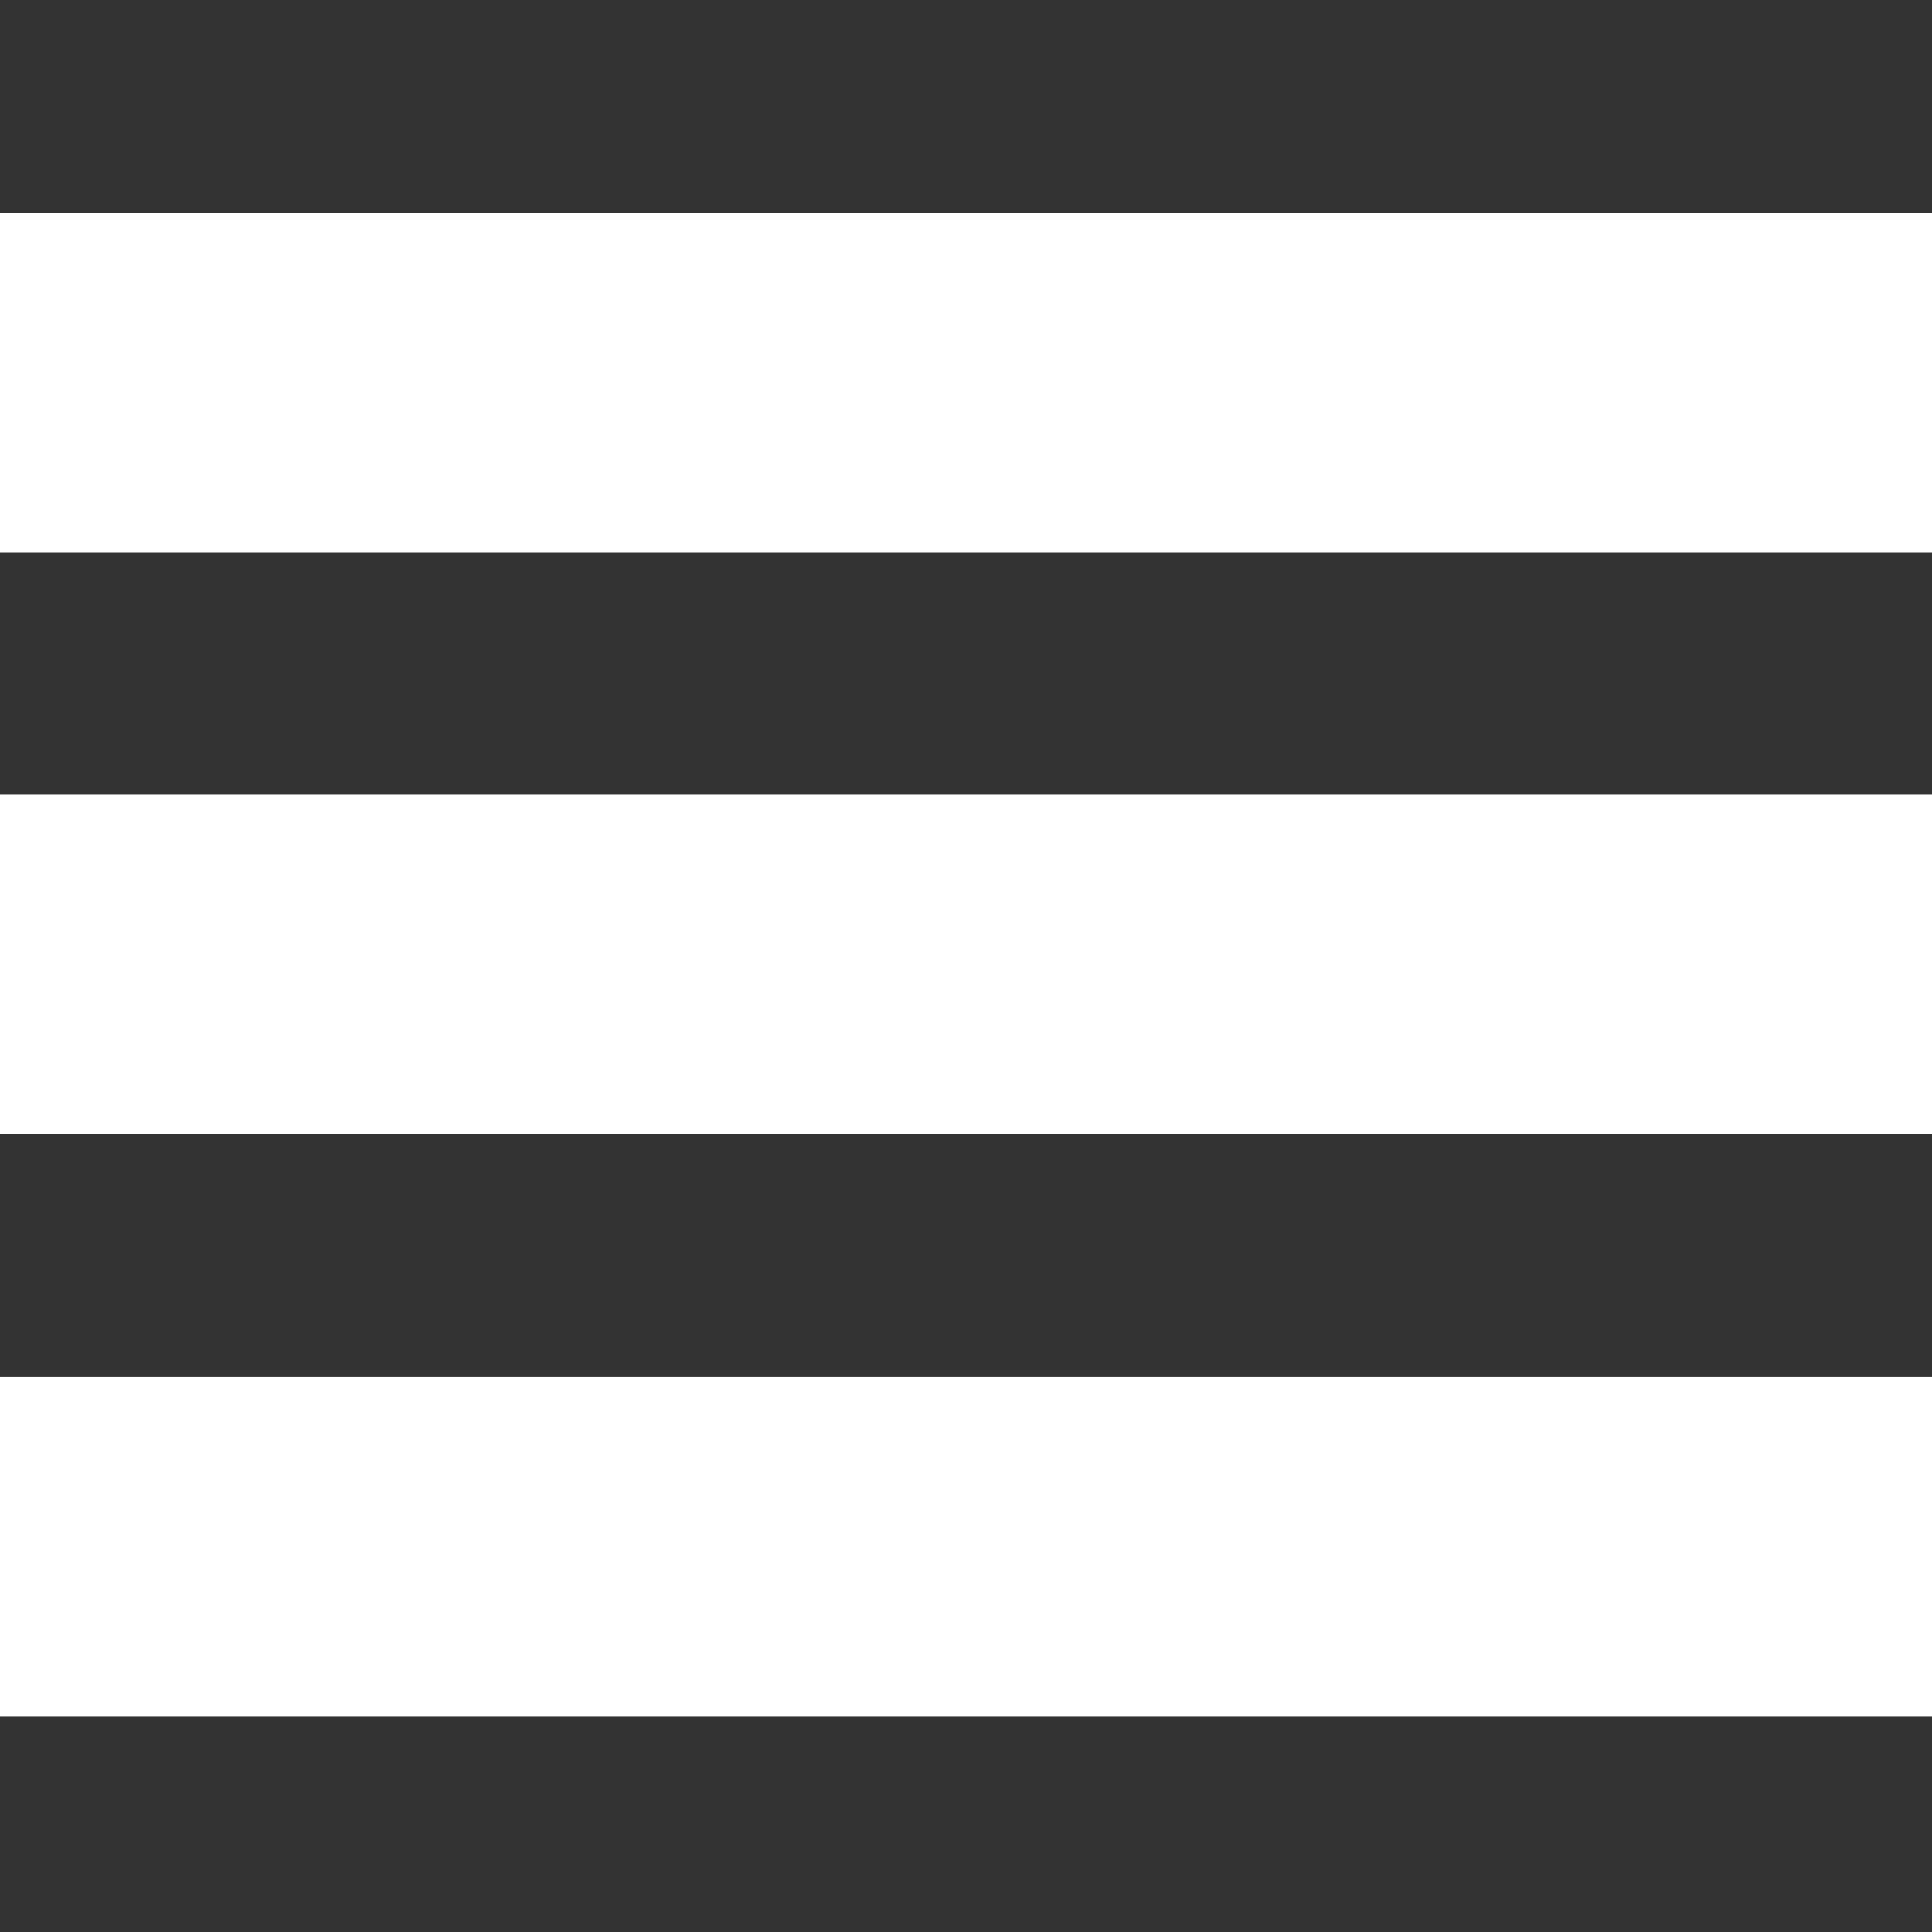 <?xml version="1.0" encoding="UTF-8" standalone="no"?>
<svg width="20px" height="20px" viewBox="0 0 200 200" version="1.1" xmlns="http://www.w3.org/2000/svg" xmlns:xlink="http://www.w3.org/1999/xlink" xmlns:sketch="http://www.bohemiancoding.com/sketch/ns">
    <rect x="0" y="0" width="200" height="200" fill="#333333" stroke="none"/>
    <!-- Generator: Sketch 3.3.3 (12072) - http://www.bohemiancoding.com/sketch -->
    <title>bars-dark</title>
    <desc>Created with Sketch.</desc>
    <defs></defs>
    <g id="New-Site" stroke="none" stroke-width="1" fill="none" fill-rule="evenodd" sketch:type="MSPage">
        <g id="bars-dark" sketch:type="MSArtboardGroup" fill="white">
            <g sketch:type="MSLayerGroup" transform="translate(0, 22)" id="Work-Icons">
                <g sketch:type="MSShapeGroup">
                    <g id="Bars-Dark">
                        <g id="bars">
                            <rect id="Rectangle-1" x="0" y="0" width="200" height="35.161"></rect>
                            <rect id="Rectangle-1" x="0" y="60.276" width="200" height="35.161"></rect>
                            <rect id="Rectangle-1" x="0" y="120.553" width="200" height="35.161"></rect>
                        </g>
                    </g>
                </g>
            </g>
        </g>
    </g>
</svg>